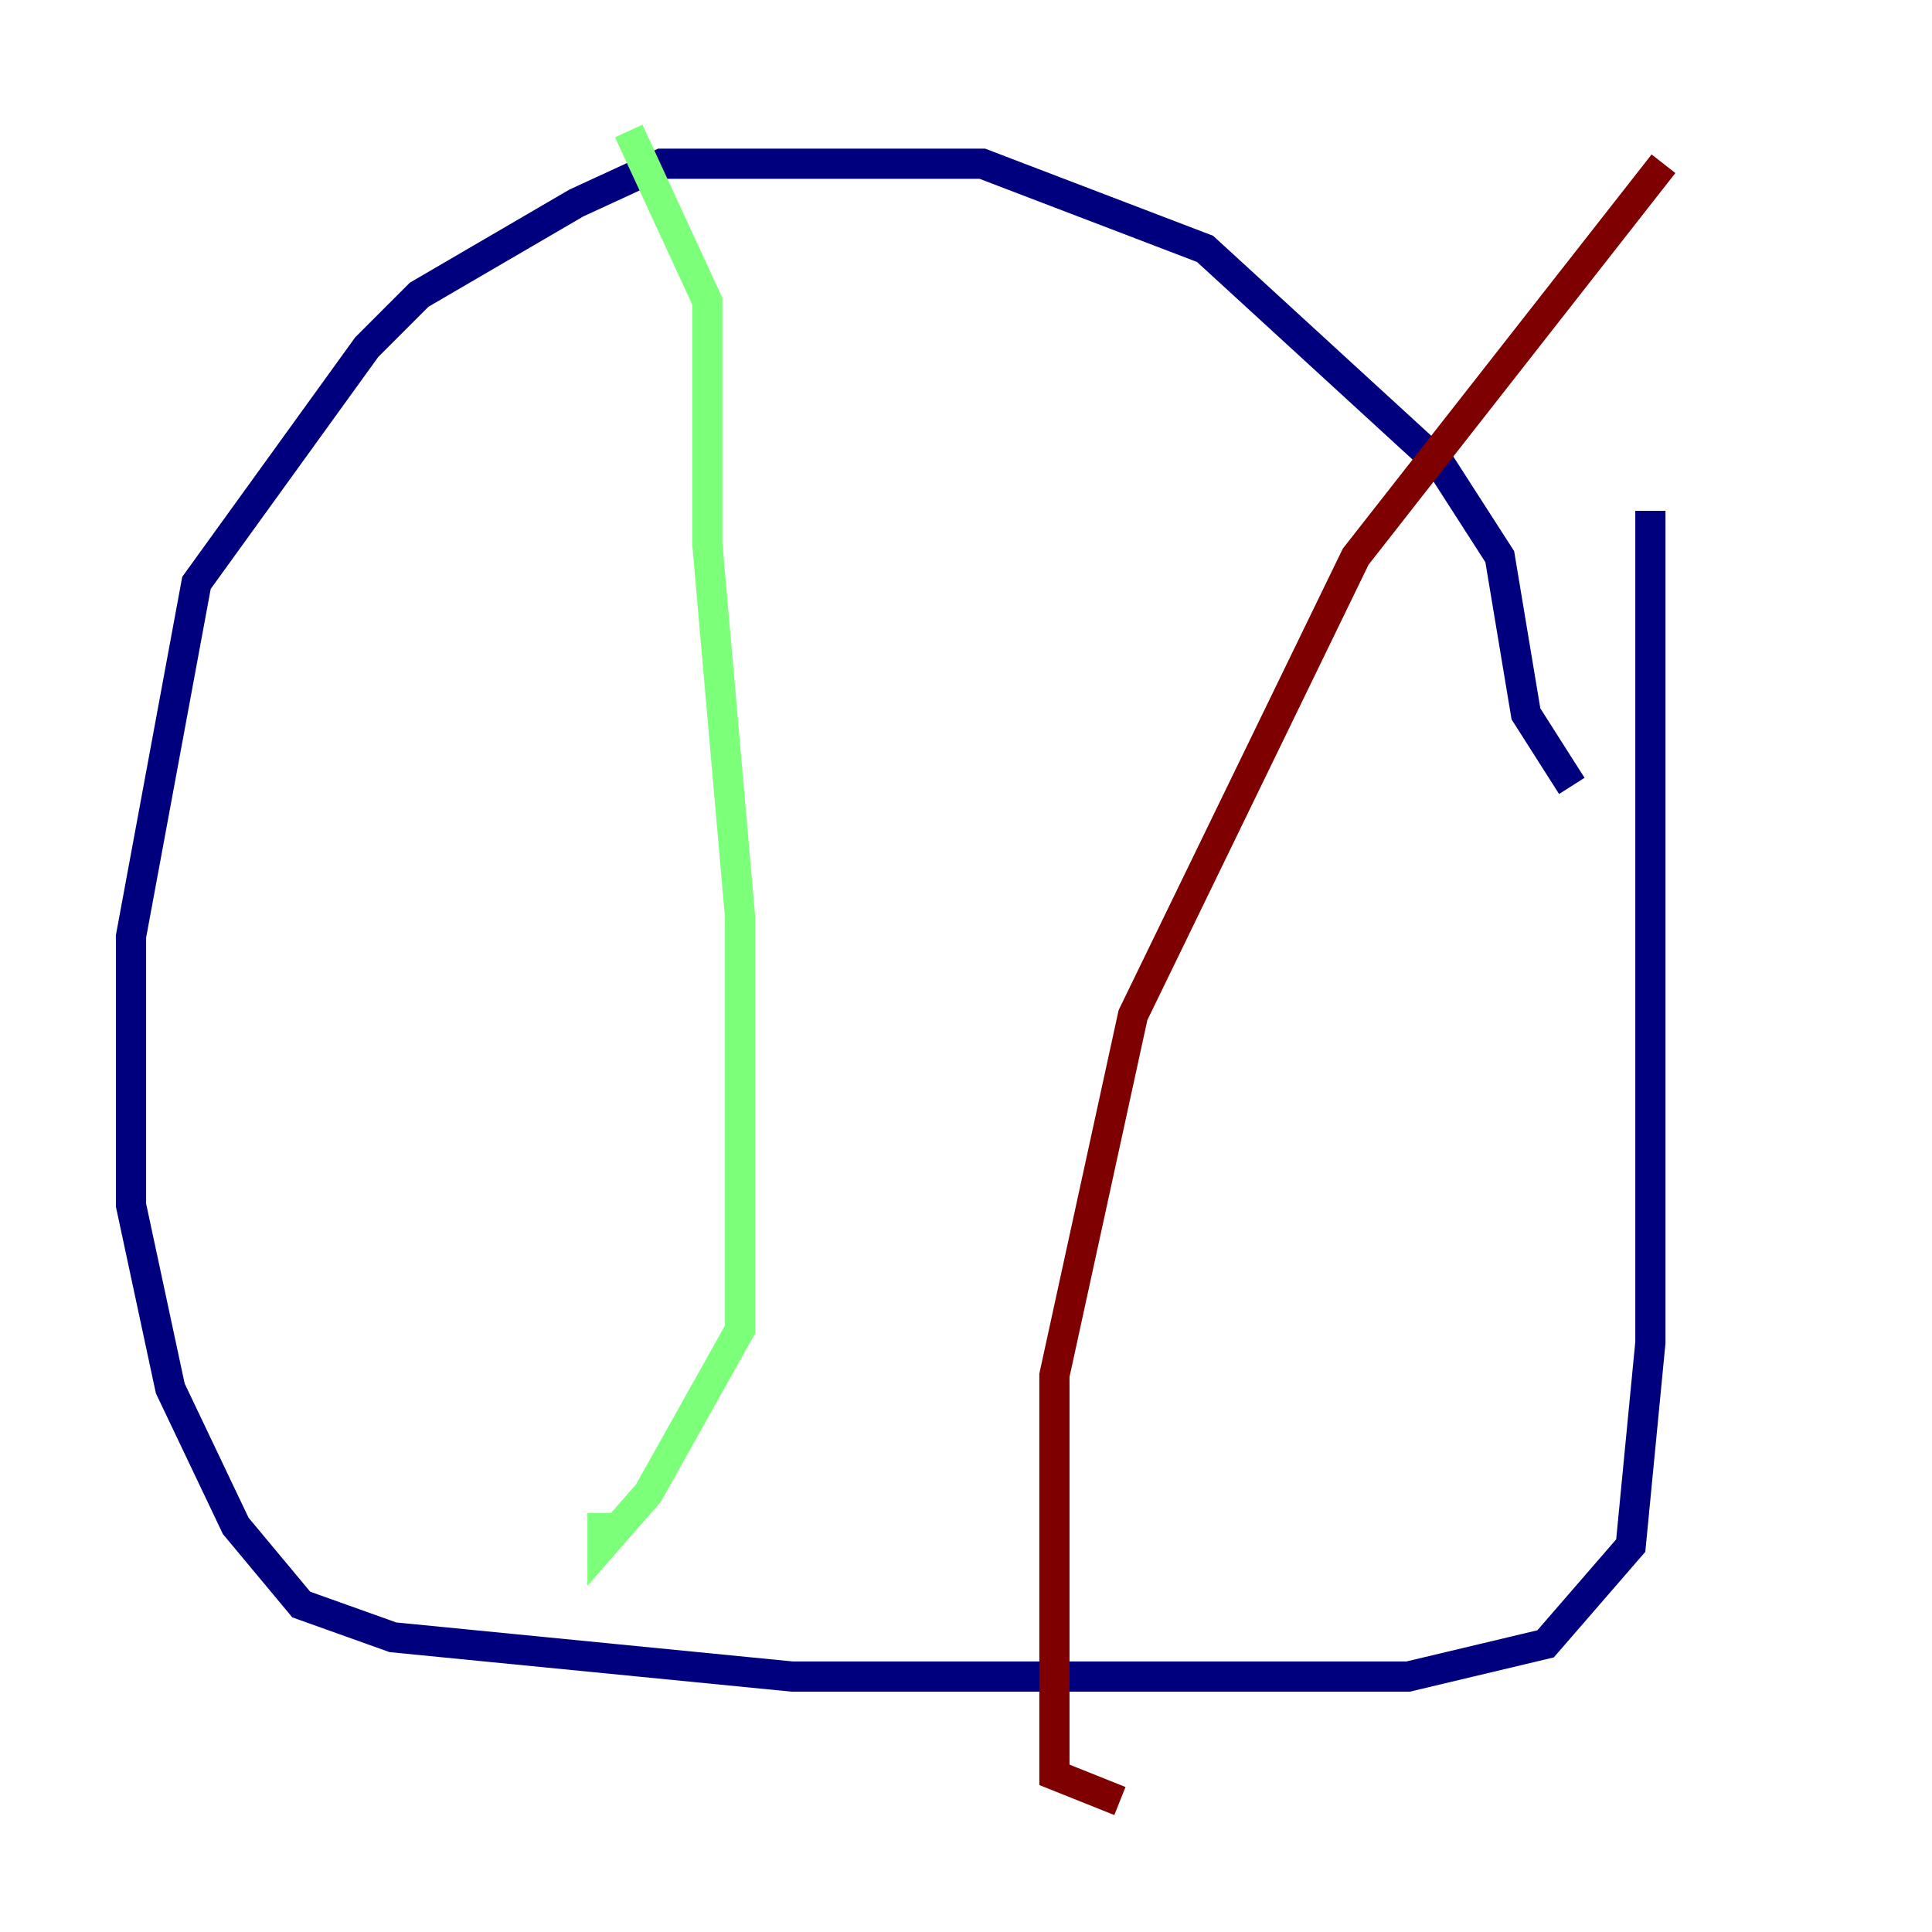 <?xml version="1.0" encoding="utf-8" ?>
<svg baseProfile="tiny" height="128" version="1.2" viewBox="0,0,128,128" width="128" xmlns="http://www.w3.org/2000/svg" xmlns:ev="http://www.w3.org/2001/xml-events" xmlns:xlink="http://www.w3.org/1999/xlink"><defs /><polyline fill="none" points="104.136,52.068 101.098,47.295 99.363,36.881 95.458,30.807 79.837,16.488 65.085,10.848 43.824,10.848 38.183,13.451 27.77,19.525 24.298,22.997 13.017,38.617 8.678,62.047 8.678,79.837 11.281,91.986 15.62,101.098 19.959,106.305 26.034,108.475 52.502,111.078 93.288,111.078 102.4,108.909 108.041,102.4 109.342,88.949 109.342,33.844" stroke="#00007f" stroke-width="2" /><polyline fill="none" points="41.654,8.678 46.861,19.959 46.861,36.014 49.031,60.746 49.031,88.081 42.956,98.929 39.919,102.4 39.919,100.231" stroke="#7cff79" stroke-width="2" /><polyline fill="none" points="110.21,10.848 89.817,36.881 75.064,67.254 69.858,91.119 69.858,117.586 74.197,119.322" stroke="#7f0000" stroke-width="2" /></svg>